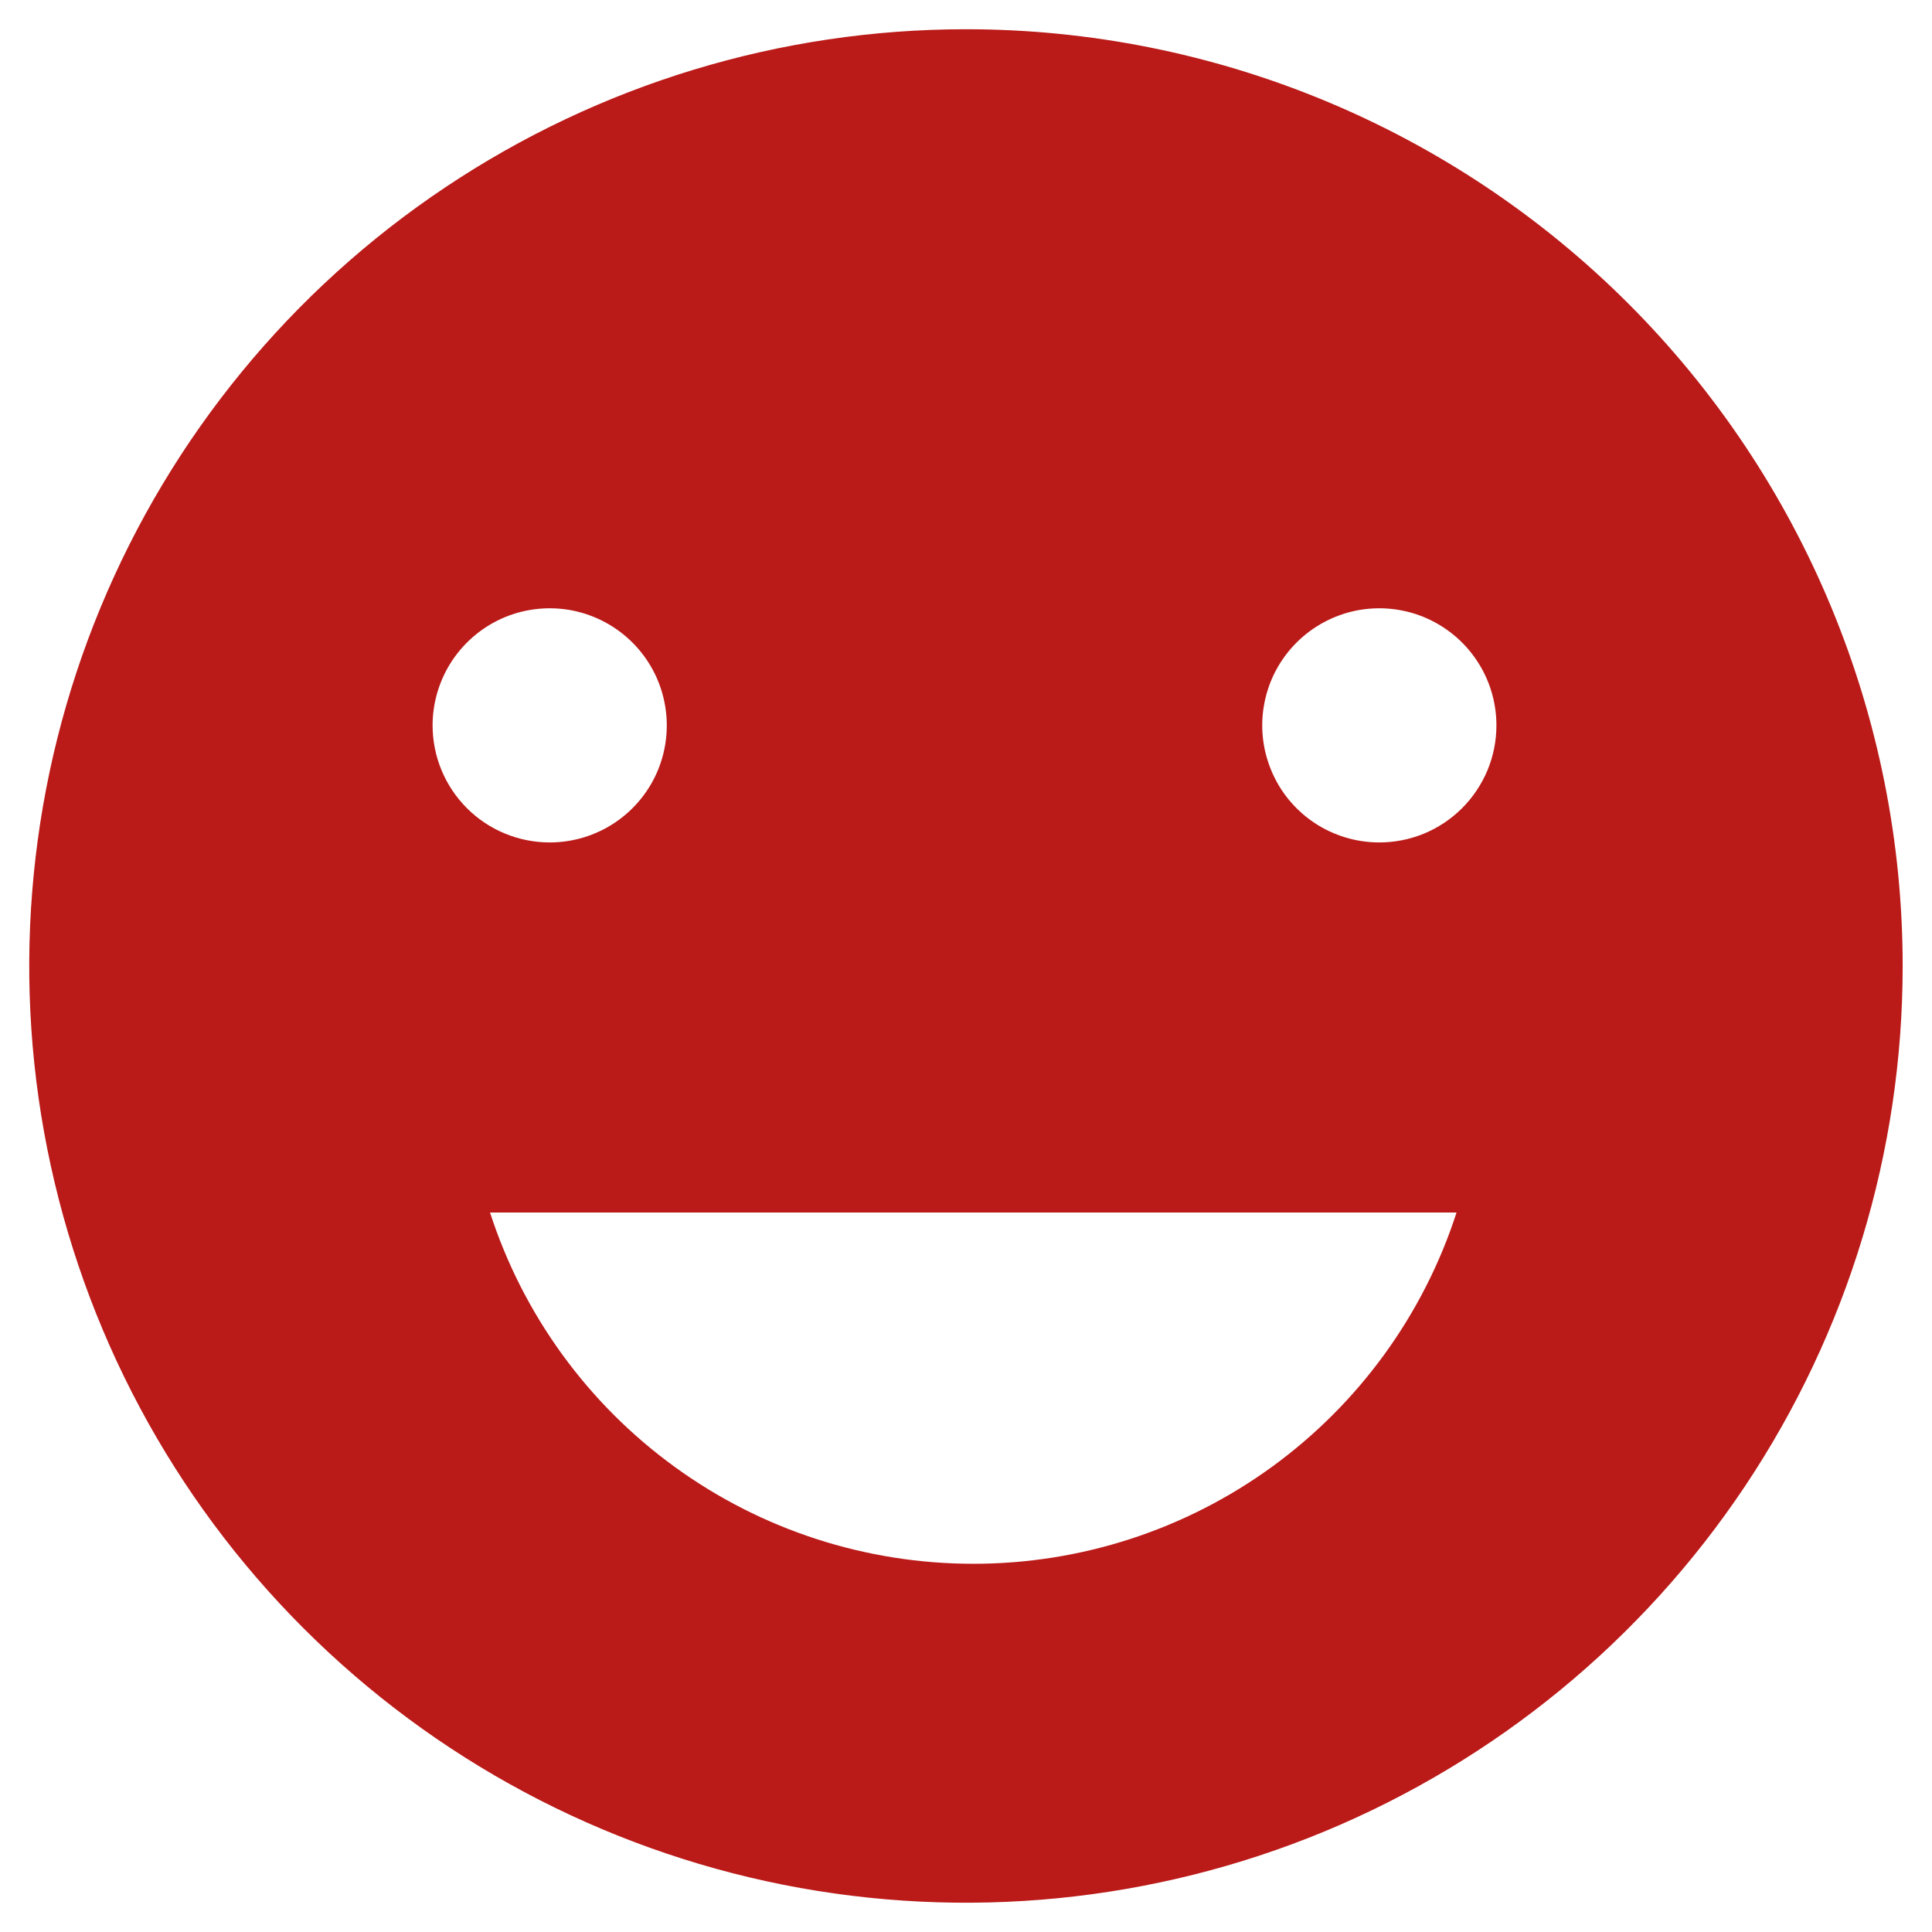 <svg width="22" height="22" viewBox="0 0 22 22" fill="none" xmlns="http://www.w3.org/2000/svg">
<path d="M11 0.333C8.89 0.333 6.828 0.959 5.074 2.131C3.319 3.303 1.952 4.969 1.145 6.918C0.338 8.867 0.126 11.012 0.538 13.081C0.95 15.15 1.965 17.051 3.457 18.542C4.949 20.034 6.85 21.05 8.919 21.462C10.988 21.873 13.133 21.662 15.082 20.855C17.031 20.047 18.697 18.68 19.869 16.926C21.041 15.172 21.666 13.11 21.666 11C21.666 8.171 20.543 5.458 18.542 3.457C16.542 1.457 13.829 0.333 11 0.333ZM4.926 8.26C4.926 7.996 5.005 7.738 5.151 7.519C5.298 7.3 5.506 7.129 5.749 7.028C5.993 6.927 6.261 6.901 6.52 6.952C6.778 7.004 7.016 7.131 7.202 7.317C7.389 7.504 7.516 7.741 7.567 8C7.619 8.258 7.592 8.527 7.492 8.77C7.391 9.014 7.22 9.222 7 9.369C6.781 9.515 6.523 9.593 6.26 9.593C5.906 9.593 5.567 9.453 5.317 9.203C5.067 8.953 4.926 8.614 4.926 8.26ZM11.086 17.807C9.863 17.808 8.671 17.422 7.682 16.703C6.692 15.984 5.956 14.97 5.58 13.807H16.586C16.21 14.969 15.475 15.982 14.487 16.701C13.499 17.42 12.308 17.807 11.086 17.807ZM15.706 9.593C15.443 9.593 15.185 9.515 14.966 9.369C14.746 9.222 14.575 9.014 14.475 8.77C14.374 8.527 14.347 8.258 14.399 8C14.45 7.741 14.577 7.504 14.764 7.317C14.95 7.131 15.188 7.004 15.446 6.952C15.705 6.901 15.973 6.927 16.217 7.028C16.46 7.129 16.669 7.3 16.815 7.519C16.962 7.738 17.04 7.996 17.04 8.26C17.04 8.436 17.005 8.61 16.938 8.772C16.87 8.934 16.771 9.081 16.647 9.205C16.522 9.329 16.375 9.427 16.212 9.494C16.049 9.56 15.875 9.594 15.7 9.593H15.706Z" fill="#BA1A18"/>
</svg>
